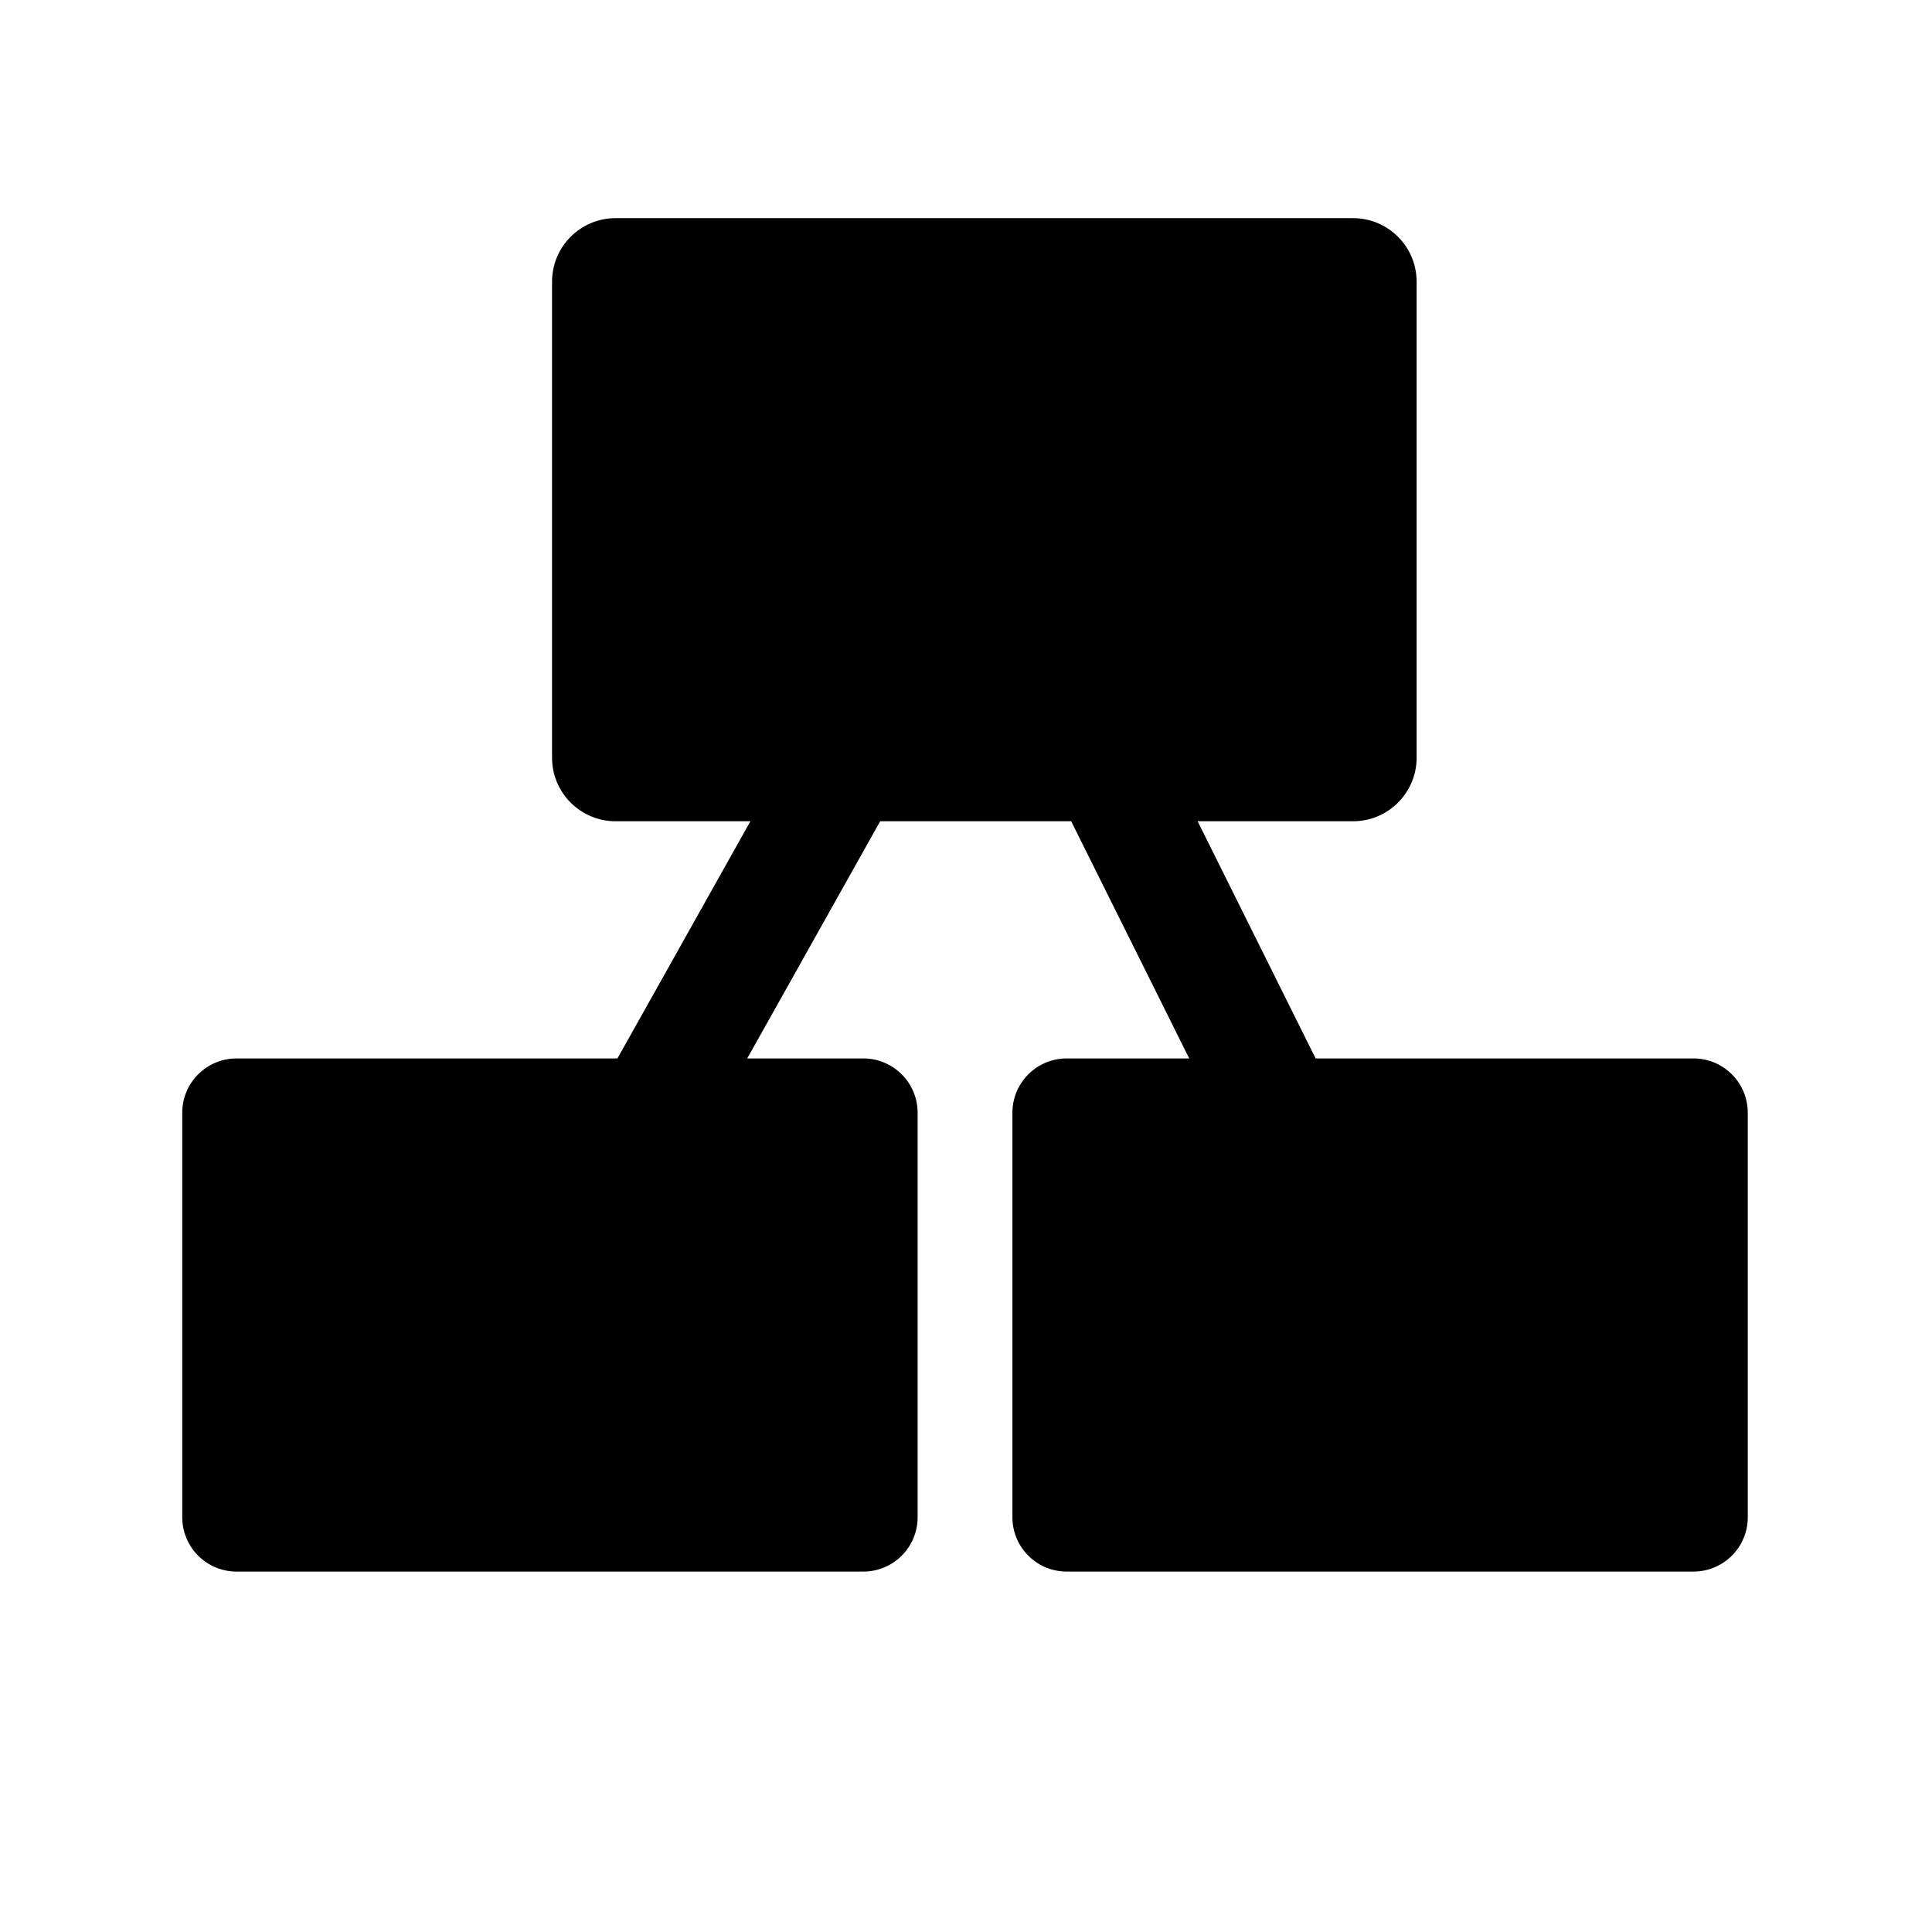 <!DOCTYPE svg  PUBLIC '-//W3C//DTD SVG 1.1//EN'  'http://www.w3.org/Graphics/SVG/1.1/DTD/svg11.dtd'>
<svg width="512px" height="512px" enable-background="new 0 0 512 512" version="1.1" viewBox="0 0 512 512" xml:space="preserve" xmlns="http://www.w3.org/2000/svg"><g stroke="#000" stroke-miterlimit="10">
<path d="m374.92 200.79c0 9.03-7.322 16.35-16.352 16.35h-195.42c-9.03 0-16.35-7.32-16.35-16.35v-126.13c0-9.03 7.32-16.35 16.35-16.35h195.42c9.029 0 16.352 7.32 16.352 16.35v126.13z"/>
<path d="m242.68 402.09c0 7.675-6.223 13.897-13.897 13.897h-166.09c-7.674 0-13.896-6.223-13.896-13.897v-107.2c0-7.676 6.222-13.897 13.896-13.897h166.09c7.674 0 13.897 6.222 13.897 13.897v107.2z"/>
<path d="m462.68 402.09c0 7.675-6.223 13.897-13.896 13.897h-166.09c-7.674 0-13.896-6.223-13.896-13.897v-107.2c0-7.676 6.223-13.897 13.896-13.897h166.09c7.674 0 13.896 6.222 13.896 13.897v107.2z"/>
<line x1="260.86" x2="142.71" y1="137.73" y2="348.49" stroke-width="30"/>
</g><line x1="260.86" x2="365.74" y1="137.73" y2="348.49" fill="none" stroke="#000" stroke-miterlimit="10" stroke-width="30"/>
</svg>
